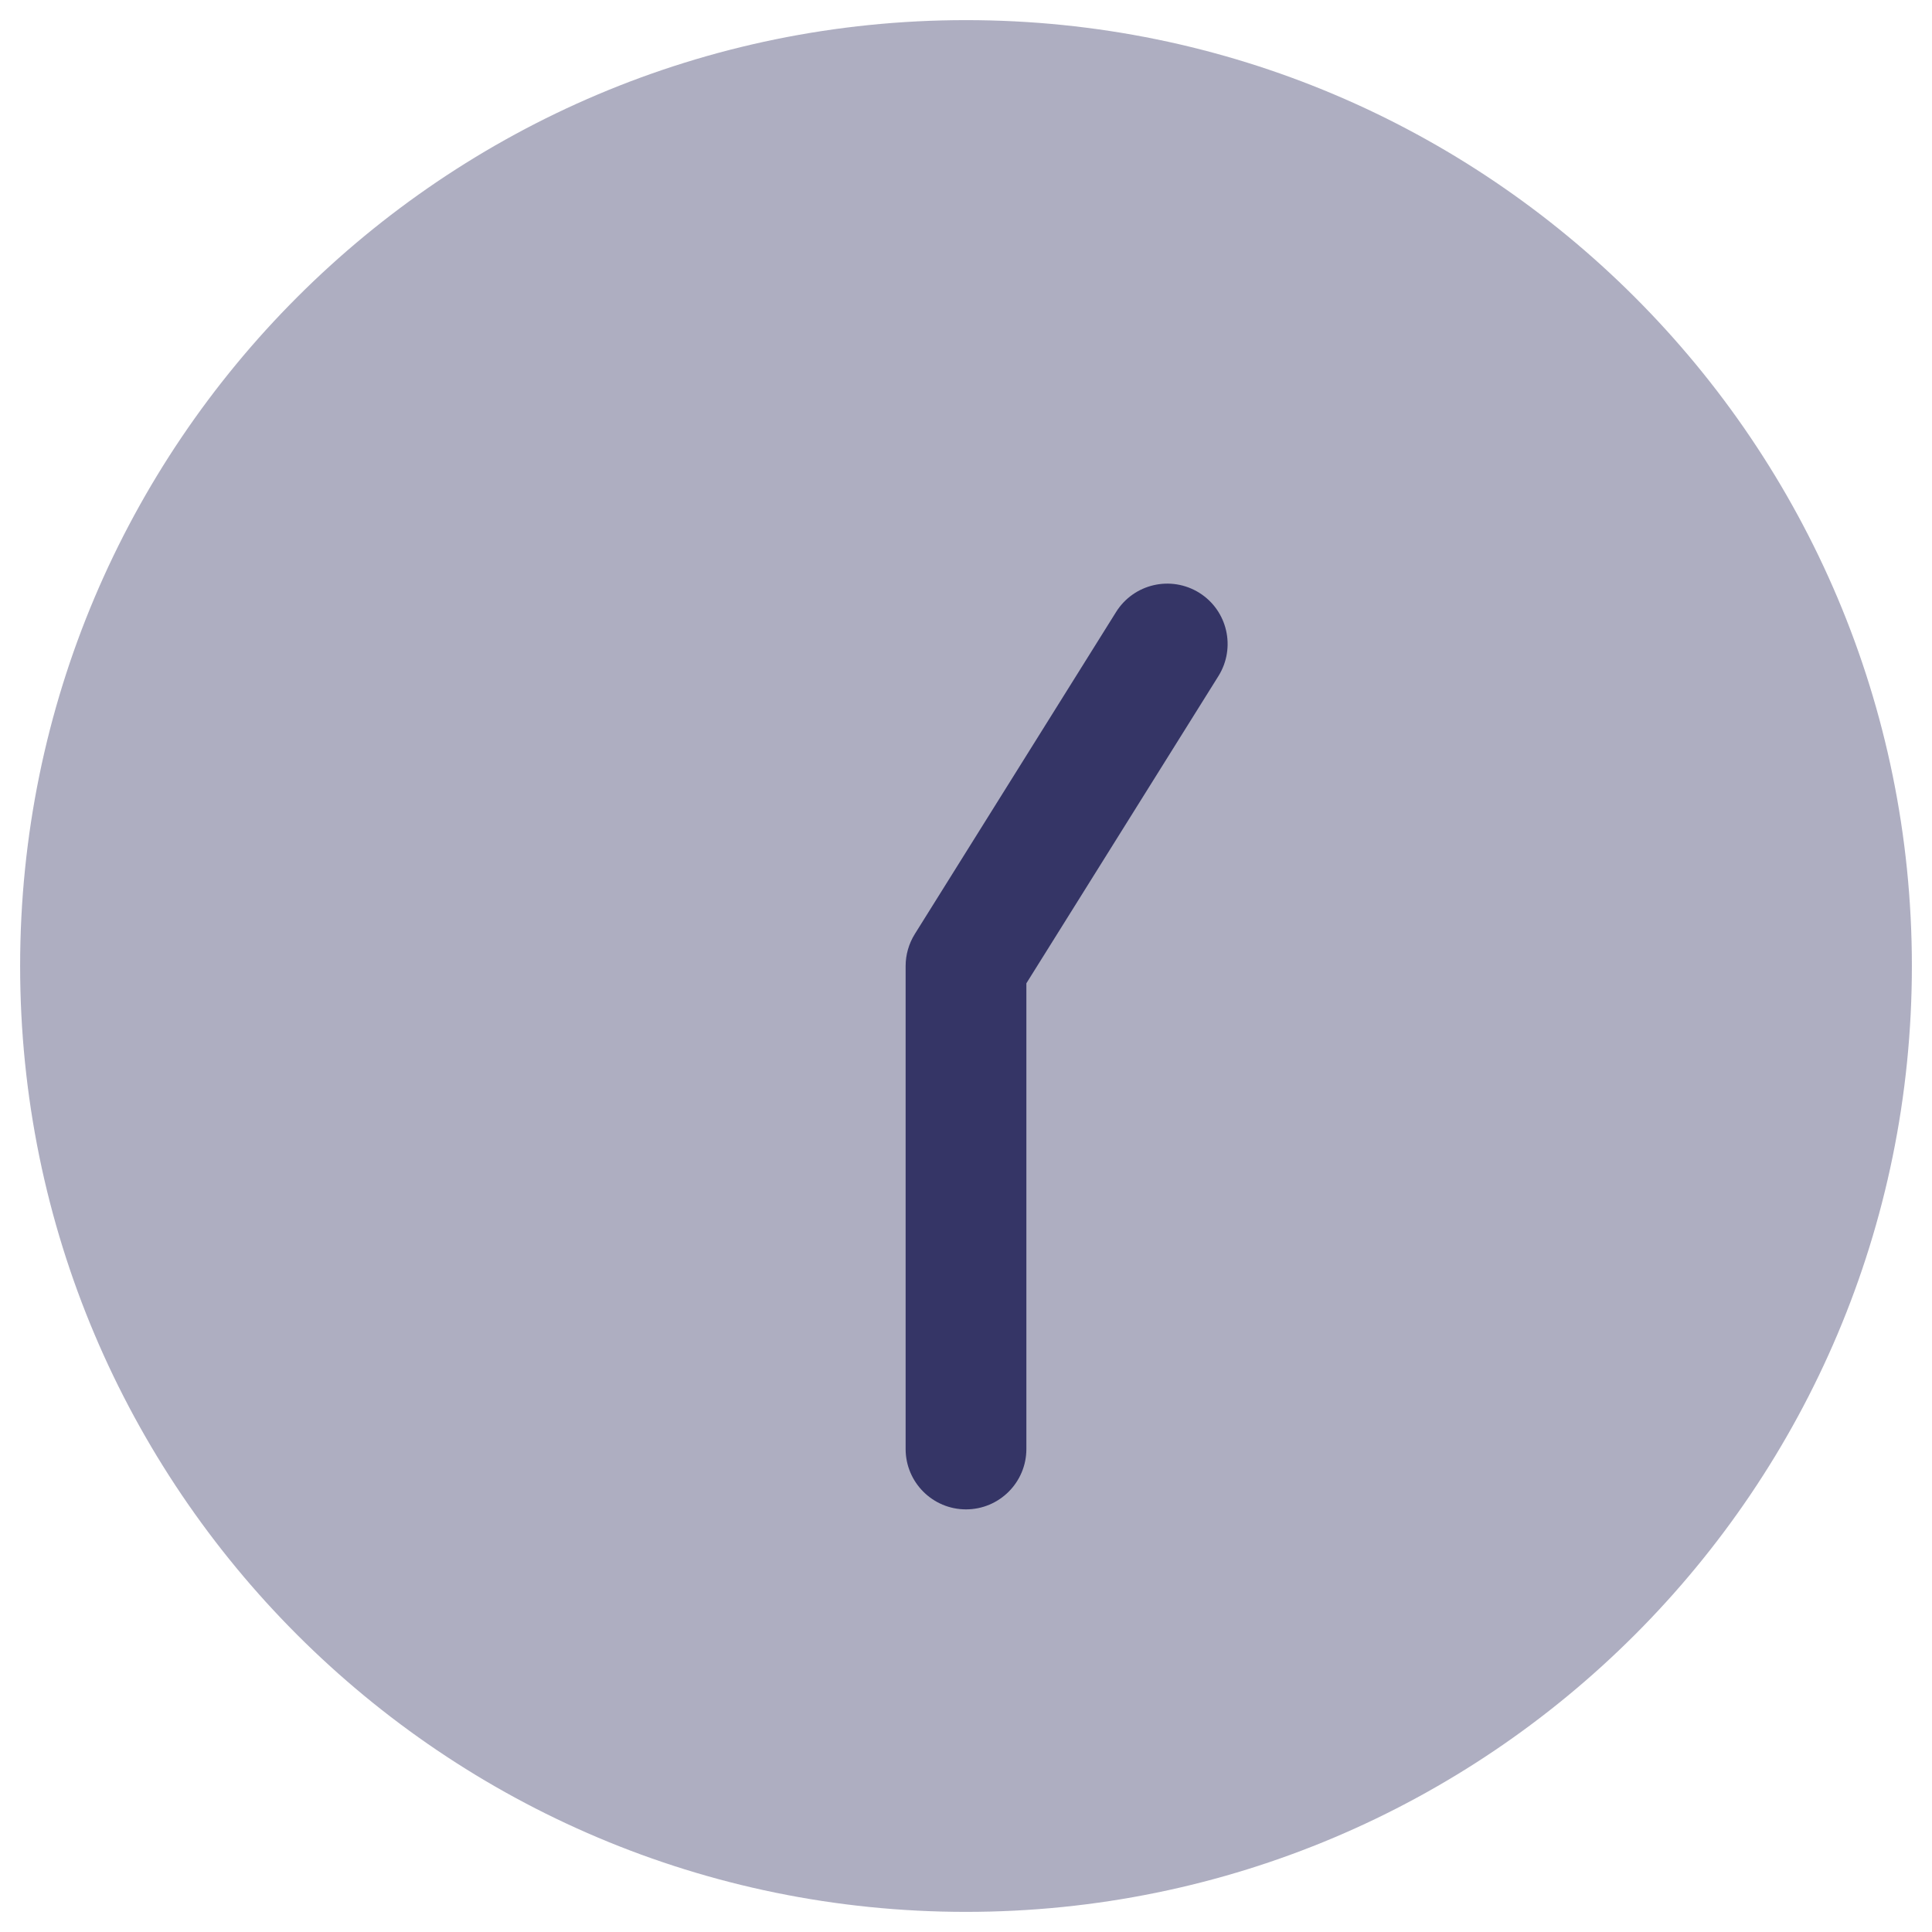 <svg width="24" height="24" viewBox="0 0 24 24" fill="none" xmlns="http://www.w3.org/2000/svg">
<g clip-path="url(#clip0_9001_305291)">
<path opacity="0.4" d="M12 0.25C5.511 0.25 0.25 5.511 0.25 12C0.25 18.489 5.511 23.75 12 23.75C18.489 23.75 23.75 18.489 23.75 12C23.75 5.511 18.489 0.25 12 0.25Z" fill="#353566"/>
<path d="M14.898 7.364C15.249 7.584 15.355 8.046 15.136 8.398L12.75 12.215V18C12.75 18.414 12.414 18.75 12 18.75C11.586 18.75 11.25 18.414 11.25 18V12C11.25 11.86 11.29 11.722 11.364 11.603L13.864 7.603C14.084 7.251 14.546 7.145 14.898 7.364Z" fill="#353566"/>
</g>
<defs>
<clipPath id="clip0_9001_305291">
<rect width="24" height="24" fill="white"/>
</clipPath>
</defs>
</svg>
